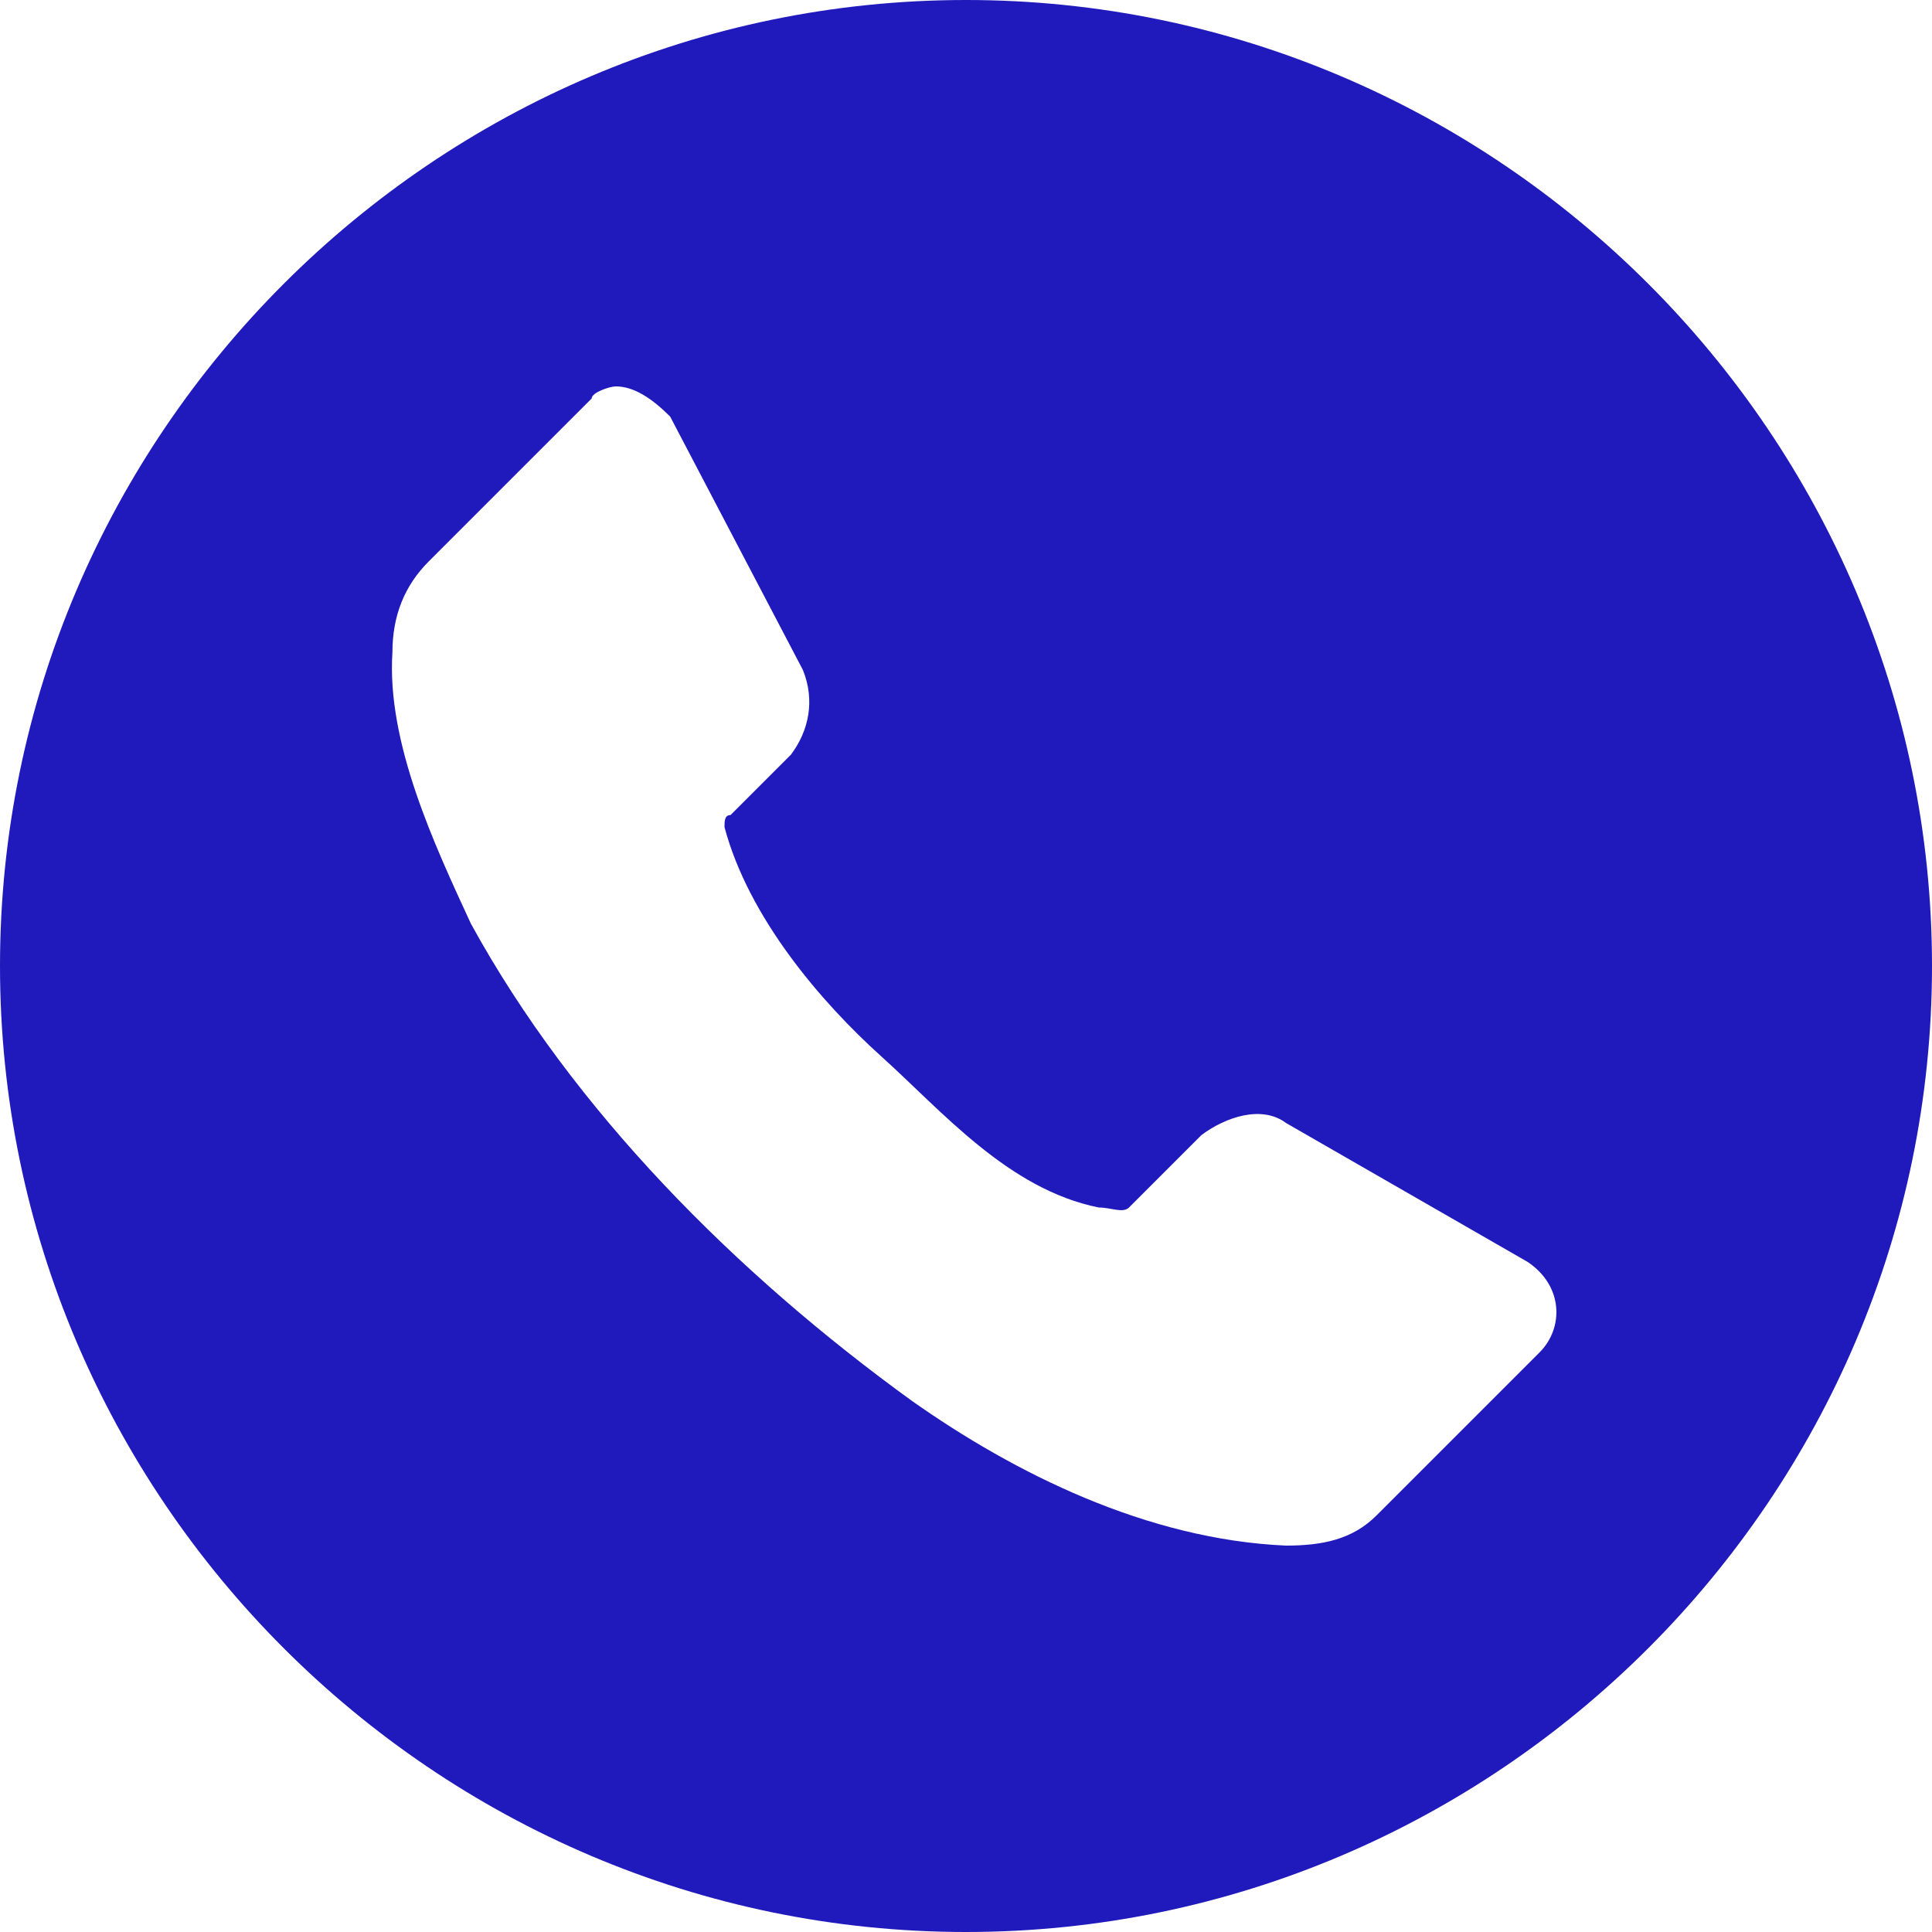 <?xml version="1.0" encoding="UTF-8"?><svg id="a" xmlns="http://www.w3.org/2000/svg" viewBox="0 0 32 32"><defs><style>.b{fill:#201abd;}</style></defs><path class="b" d="M16,0C7.2,0,0,7.2,0,16S7.2,32,16,32s16-7.2,16-16S24.8,0,16,0Zm-5.8,6.4c.3,0,.6,.2,.9,.5l2.2,4.2c.2,.5,.1,1-.2,1.4l-1,1c-.1,0-.1,.1-.1,.2,.4,1.5,1.6,2.9,2.6,3.8s2.1,2.2,3.6,2.5c.2,0,.4,.1,.5,0l1.2-1.2c.4-.3,1-.5,1.4-.2h0l4,2.3c.6,.4,.6,1.1,.2,1.5l-2.7,2.7c-.4,.4-.9,.5-1.5,.5-2.3-.1-4.5-1.2-6.2-2.4-2.9-2.1-5.6-4.8-7.3-7.9-.6-1.3-1.4-3-1.3-4.5,0-.6,.2-1.1,.6-1.5l2.7-2.7c0-.1,.3-.2,.4-.2Z"/></svg>